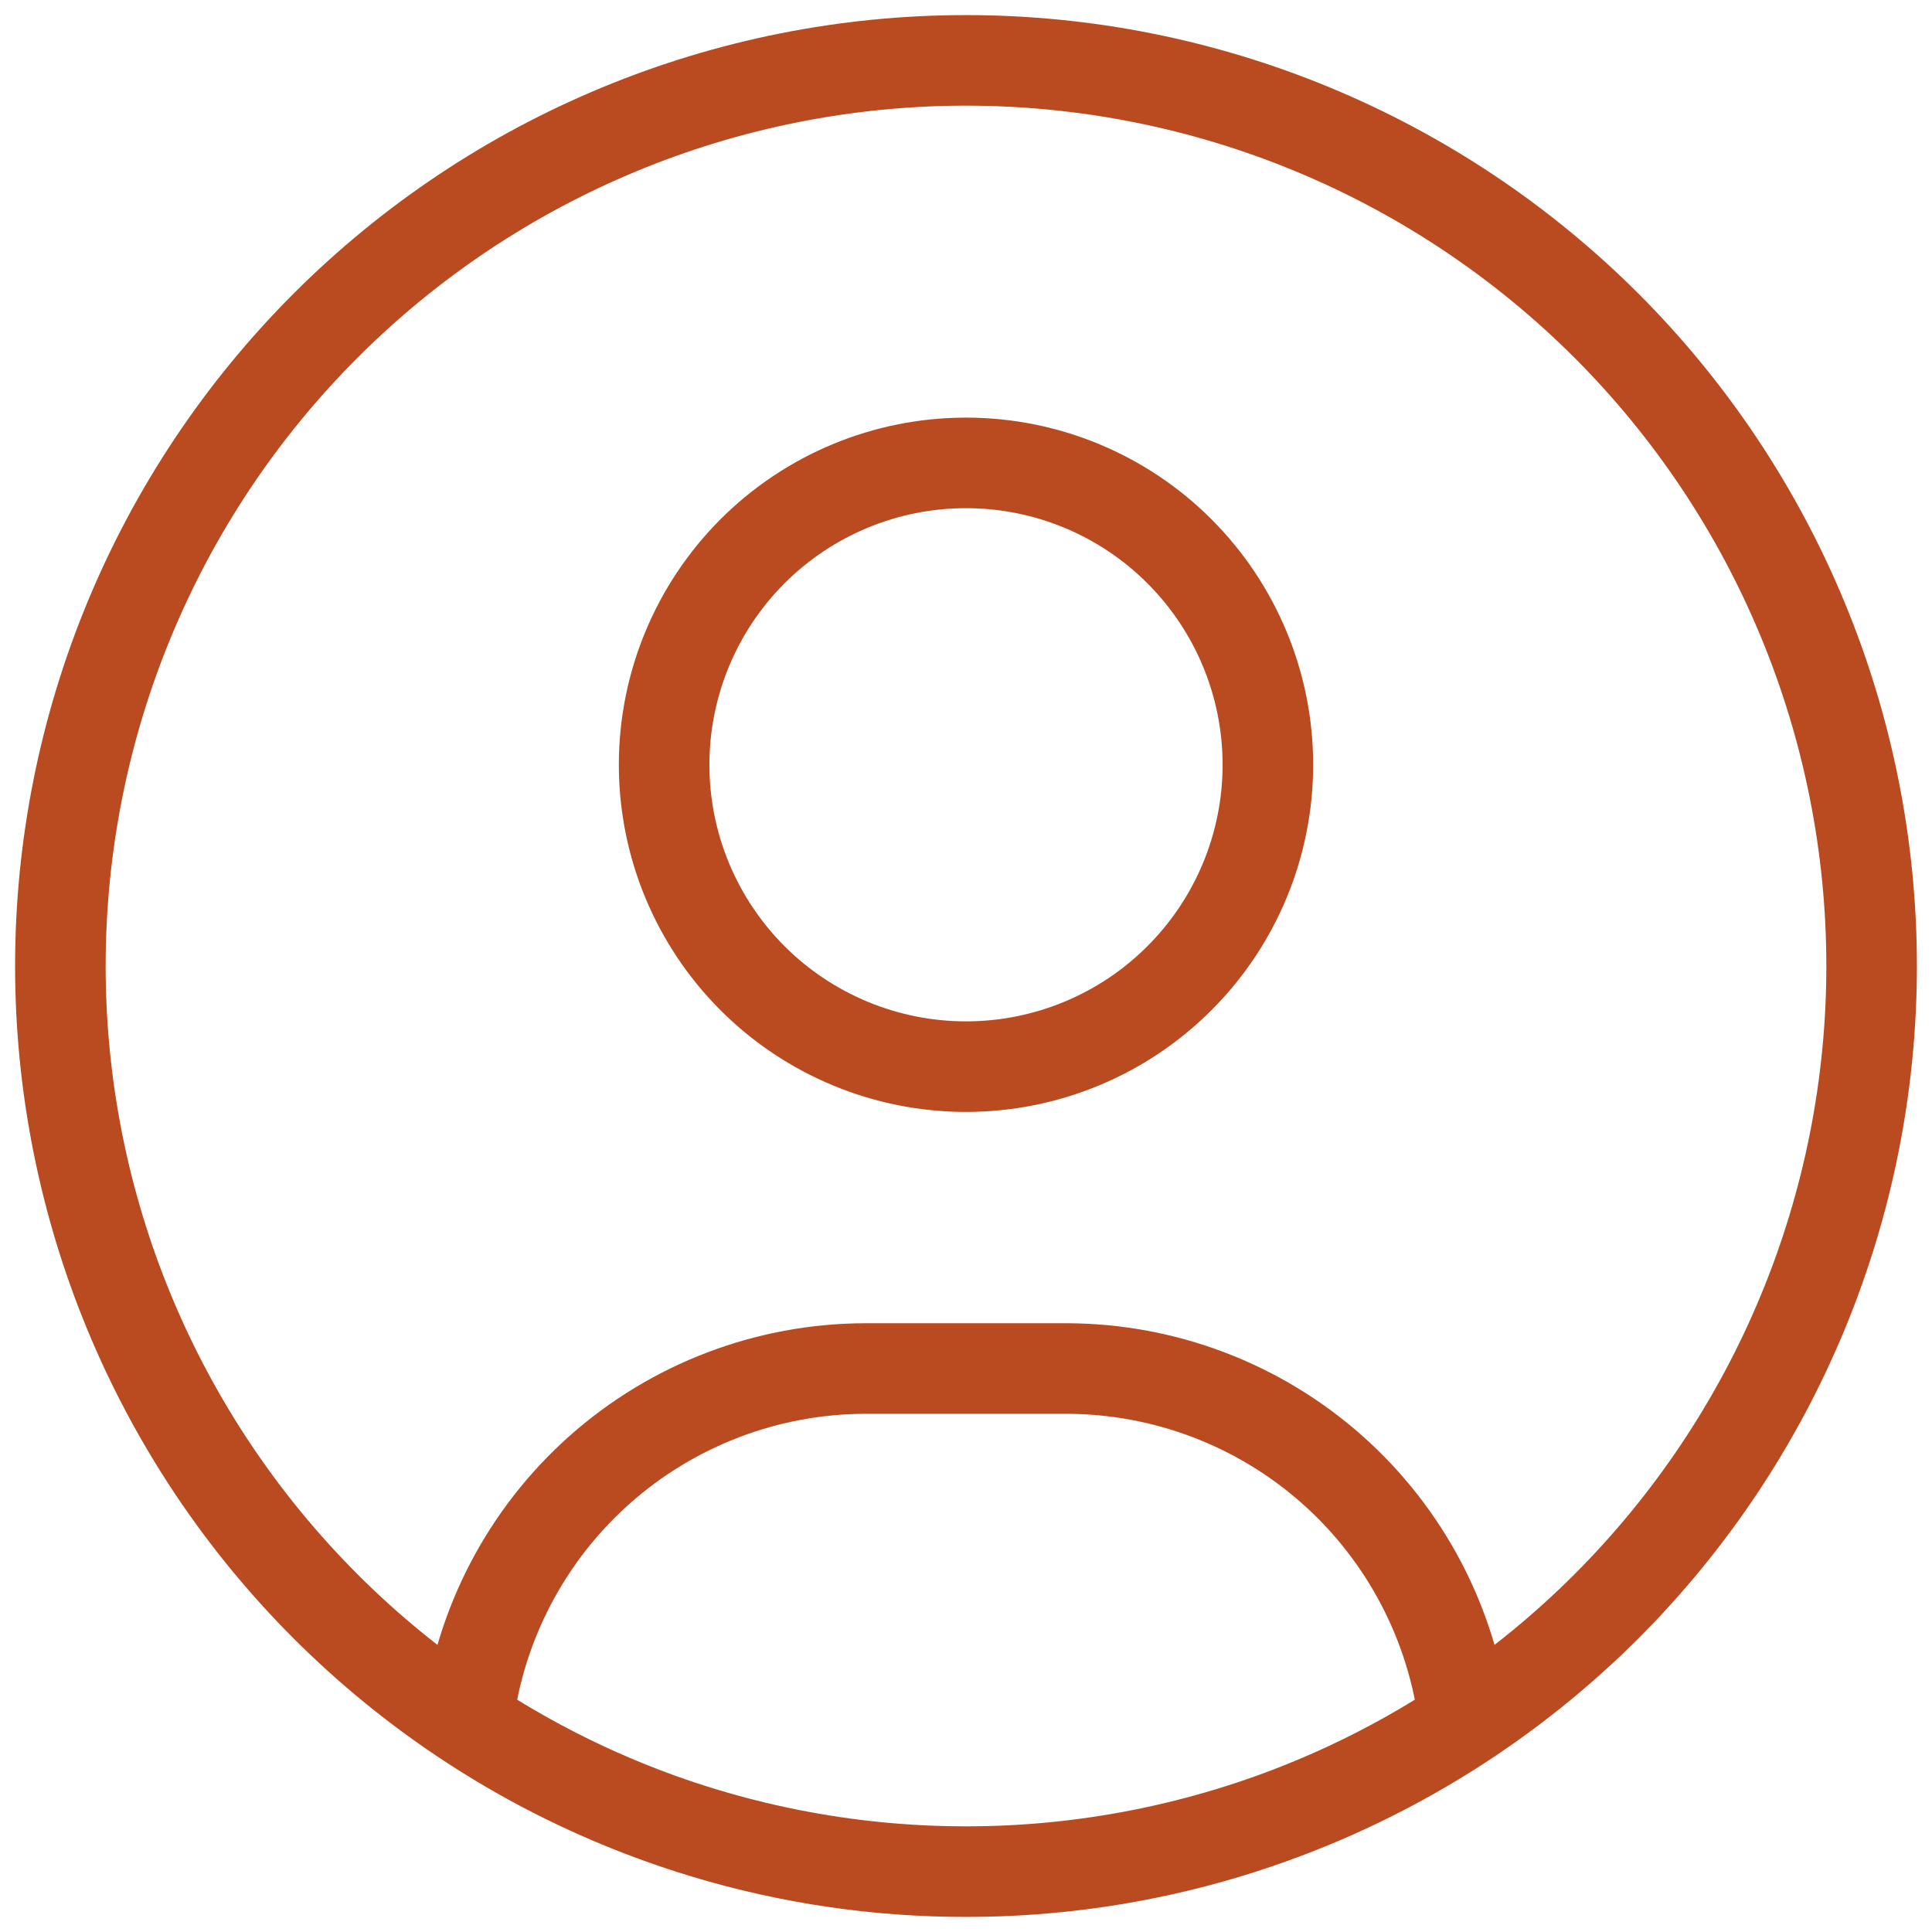 <svg width="32" height="32" viewBox="0 0 32 32" fill="none" xmlns="http://www.w3.org/2000/svg">
<path d="M16 31C17.97 31 19.92 30.612 21.74 29.858C23.56 29.104 25.214 28 26.607 26.607C28 25.214 29.104 23.56 29.858 21.74C30.612 19.92 31 17.97 31 16C31 14.03 30.612 12.08 29.858 10.26C29.104 8.44 28 6.786 26.607 5.393C25.214 4.001 23.56 2.896 21.74 2.142C19.92 1.388 17.97 1 16 1C12.022 1 8.206 2.58 5.393 5.393C2.58 8.206 1 12.022 1 16C1 19.978 2.58 23.794 5.393 26.607C8.206 29.42 12.022 31 16 31ZM16 31C18.935 31.003 21.805 30.14 24.252 28.52C24.058 26.909 23.282 25.423 22.069 24.345C20.856 23.267 19.29 22.67 17.667 22.667H14.333C12.71 22.67 11.144 23.267 9.931 24.345C8.718 25.423 7.942 26.909 7.748 28.52C10.195 30.14 13.065 31.003 16 31ZM21 12.667C21 13.993 20.473 15.264 19.535 16.202C18.598 17.14 17.326 17.667 16 17.667C14.674 17.667 13.402 17.14 12.464 16.202C11.527 15.264 11 13.993 11 12.667C11 11.341 11.527 10.069 12.464 9.131C13.402 8.193 14.674 7.667 16 7.667C17.326 7.667 18.598 8.193 19.535 9.131C20.473 10.069 21 11.341 21 12.667Z" stroke="#BA4A20" stroke-width="1.5" stroke-linecap="round" stroke-linejoin="round"/>
</svg>
